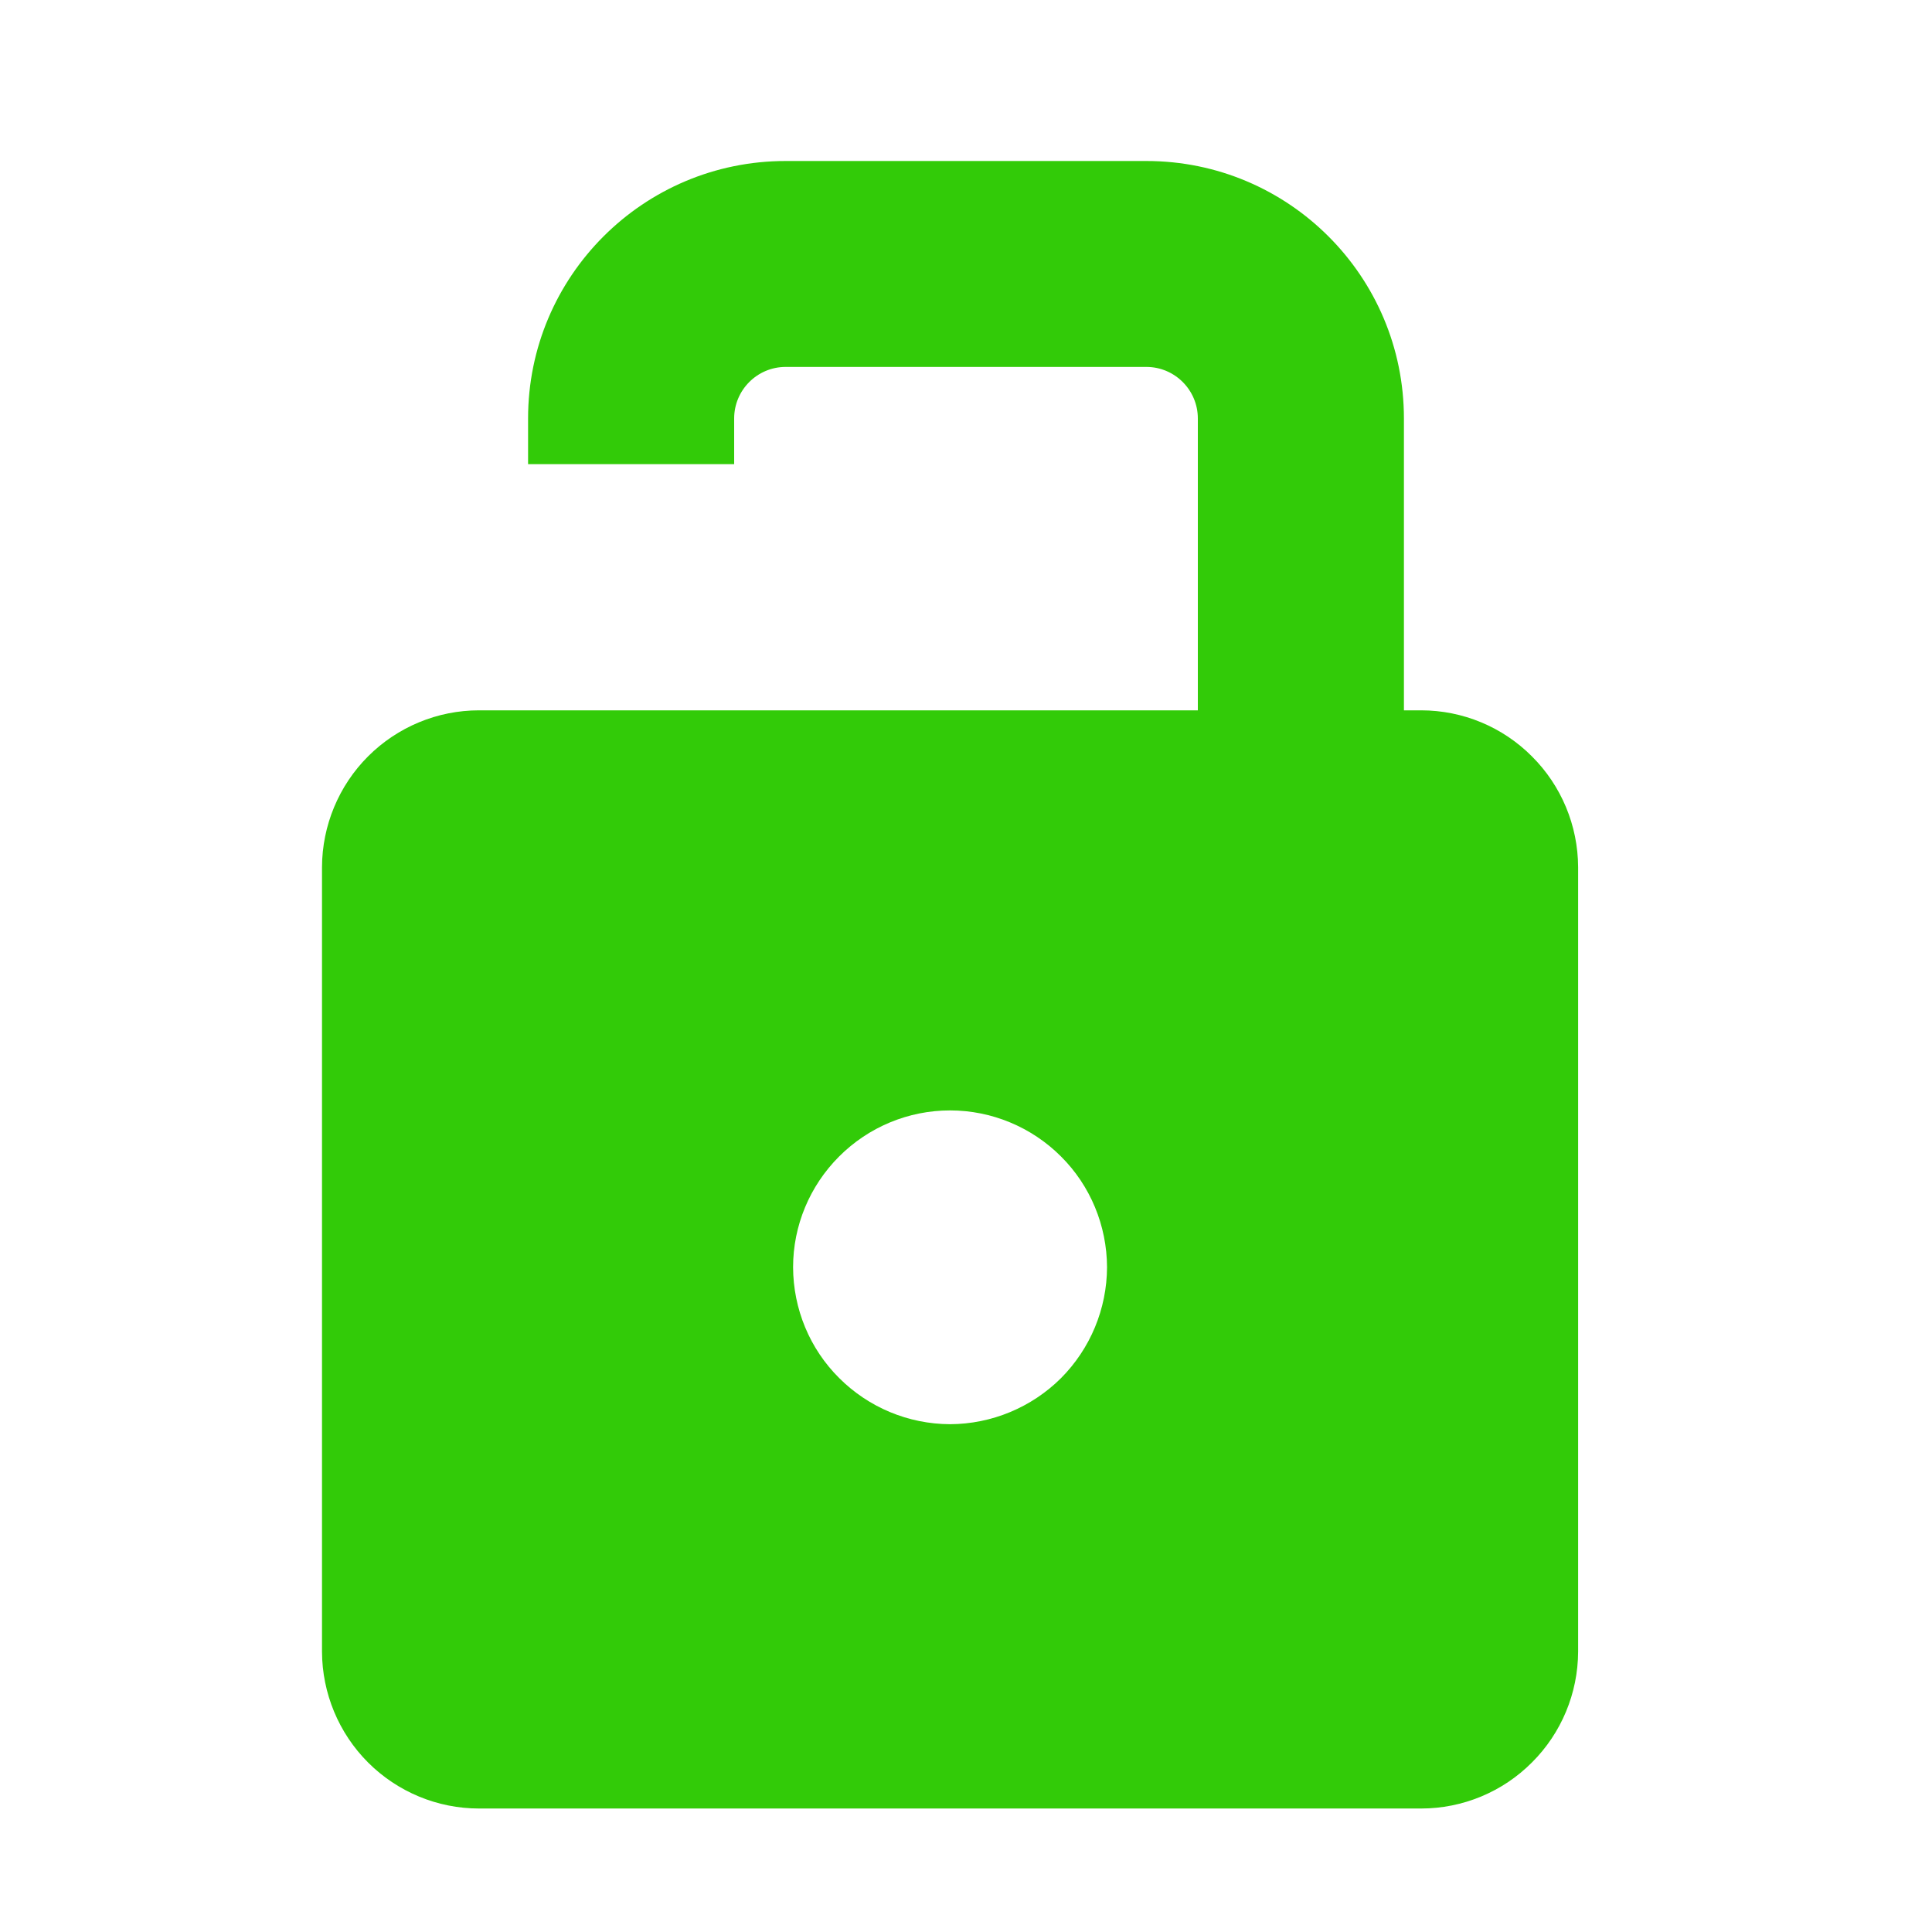 <svg width="12" height="12" viewBox="0 0 12 12" fill="none" xmlns="http://www.w3.org/2000/svg">
<g clip-path="url(#clip0_8_861)">
<path d="M8.827 4.412H8.339H7.413H2.975C2.717 4.412 2.469 4.515 2.286 4.698C2.104 4.88 2.001 5.128 2 5.386L2 10.259C2.001 10.517 2.104 10.765 2.286 10.947C2.469 11.13 2.717 11.233 2.975 11.233H8.827C9.085 11.233 9.333 11.13 9.515 10.947C9.698 10.765 9.801 10.517 9.802 10.259V5.386C9.801 5.128 9.698 4.88 9.515 4.698C9.333 4.515 9.085 4.412 8.827 4.412ZM5.901 8.846C5.642 8.845 5.395 8.742 5.212 8.559C5.029 8.377 4.927 8.13 4.926 7.871C4.926 7.613 5.029 7.366 5.212 7.183C5.395 7 5.642 6.897 5.901 6.897C6.159 6.897 6.407 7 6.59 7.183C6.773 7.365 6.875 7.613 6.876 7.871C6.875 8.13 6.772 8.377 6.59 8.56C6.407 8.742 6.159 8.845 5.901 8.846Z" fill="#32CB08"/>
<path fill-rule="evenodd" clip-rule="evenodd" d="M3.28 2.599C3.28 1.716 3.996 1 4.88 1H7.12C8.004 1 8.72 1.716 8.72 2.599V5.797H7.44V2.599C7.44 2.423 7.297 2.279 7.12 2.279H4.88C4.703 2.279 4.56 2.423 4.56 2.599V2.883H3.28V2.599Z" fill="#32CB08"/>
</g>
<defs>
<clipPath id="clip0_8_861">
<rect width="8" height="10.233" fill="white" transform="translate(2 1)"/>
</clipPath>
</defs>
</svg>
